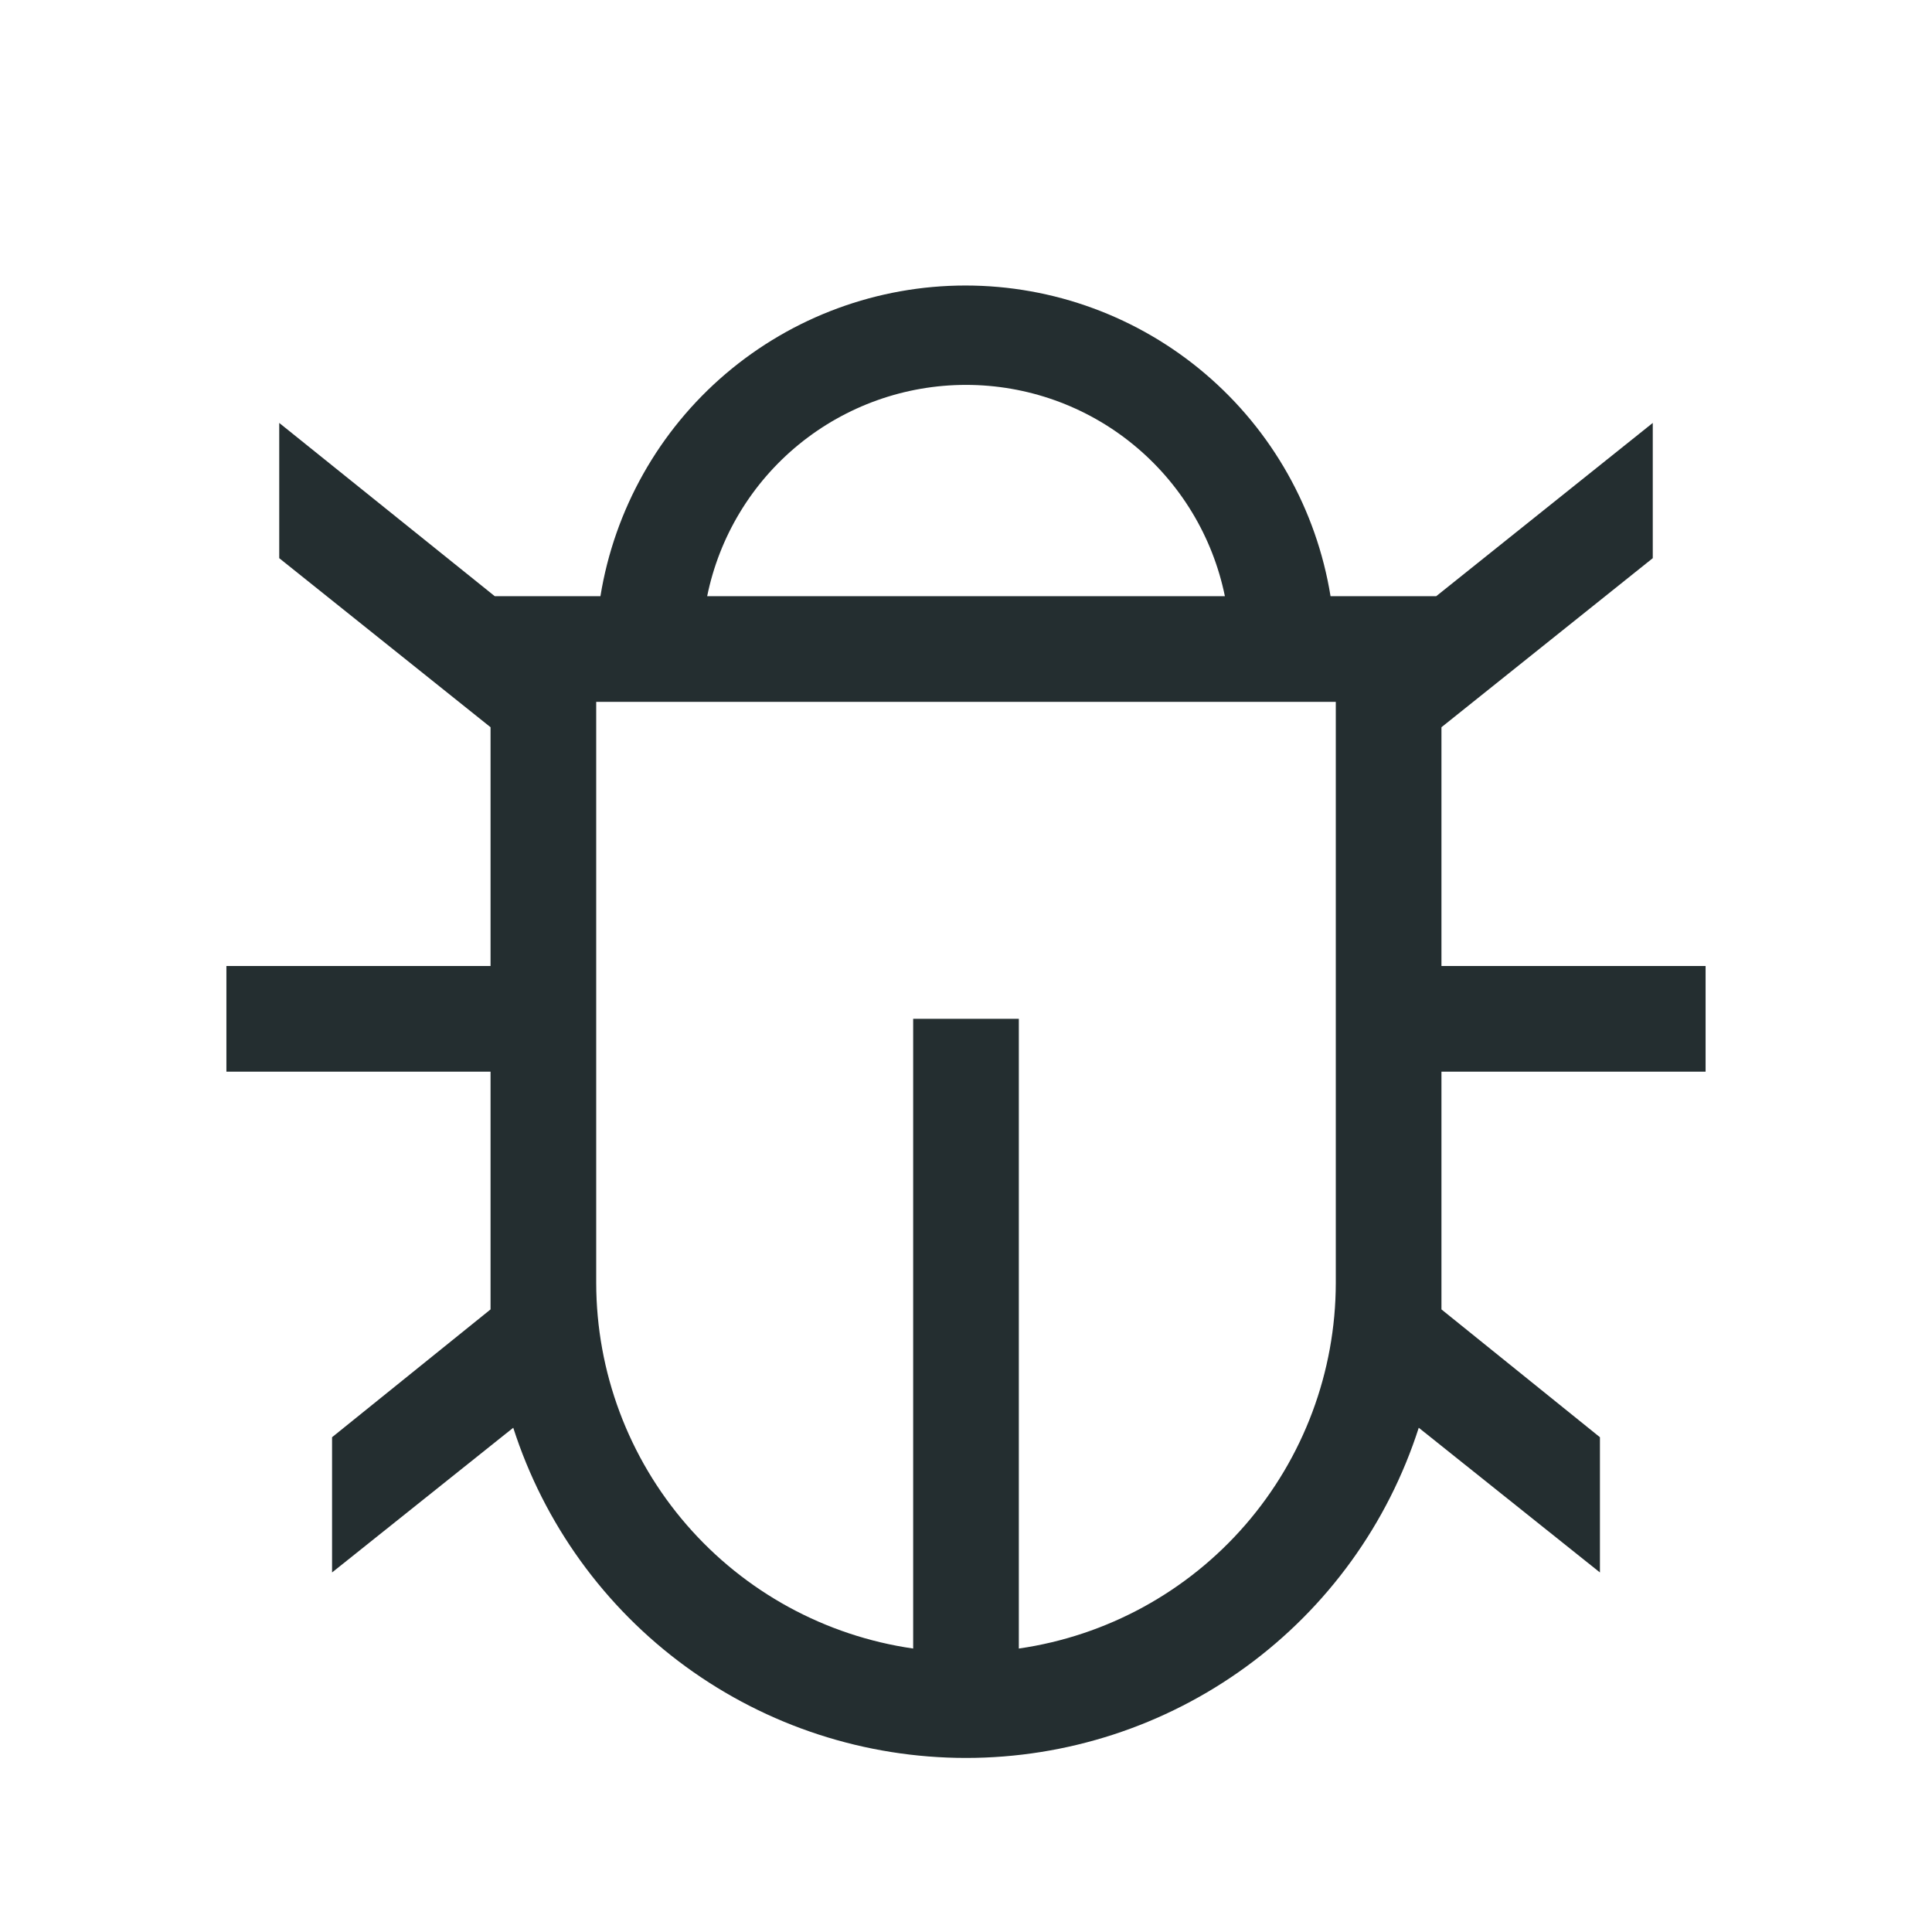 <svg width="32" height="32" viewBox="0 0 32 32" fill="none" xmlns="http://www.w3.org/2000/svg">
<path d="M23.875 12.045L27.375 9.245V7.005L23.788 9.875H22.038C21.805 8.439 21.069 7.133 19.961 6.19C18.853 5.247 17.446 4.729 15.991 4.729C14.537 4.729 13.129 5.247 12.021 6.19C10.914 7.133 10.178 8.439 9.945 9.875H8.195L4.625 7.005V9.245L8.125 12.045V16H3.75V17.75H8.125V21.25C8.125 21.399 8.125 21.539 8.125 21.688L5.5 23.805V26.045L8.501 23.648C9.011 25.236 10.011 26.622 11.359 27.605C12.707 28.588 14.332 29.117 16 29.117C17.668 29.117 19.293 28.588 20.641 27.605C21.989 26.622 22.989 25.236 23.499 23.648L26.5 26.045V23.805L23.875 21.688C23.875 21.539 23.875 21.399 23.875 21.25V17.75H28.25V16H23.875V12.045ZM16 6.375C17.009 6.375 17.986 6.723 18.767 7.361C19.549 7.999 20.086 8.887 20.288 9.875H11.713C11.914 8.887 12.451 7.999 13.232 7.361C14.014 6.723 14.991 6.375 16 6.375ZM22.125 21.25C22.123 22.722 21.592 24.143 20.628 25.255C19.664 26.367 18.331 27.095 16.875 27.305V16.875H15.125V27.305C13.668 27.095 12.336 26.367 11.372 25.255C10.408 24.143 9.877 22.722 9.875 21.25V11.625H22.125V21.25Z" fill="#242E30"/>
</svg>
